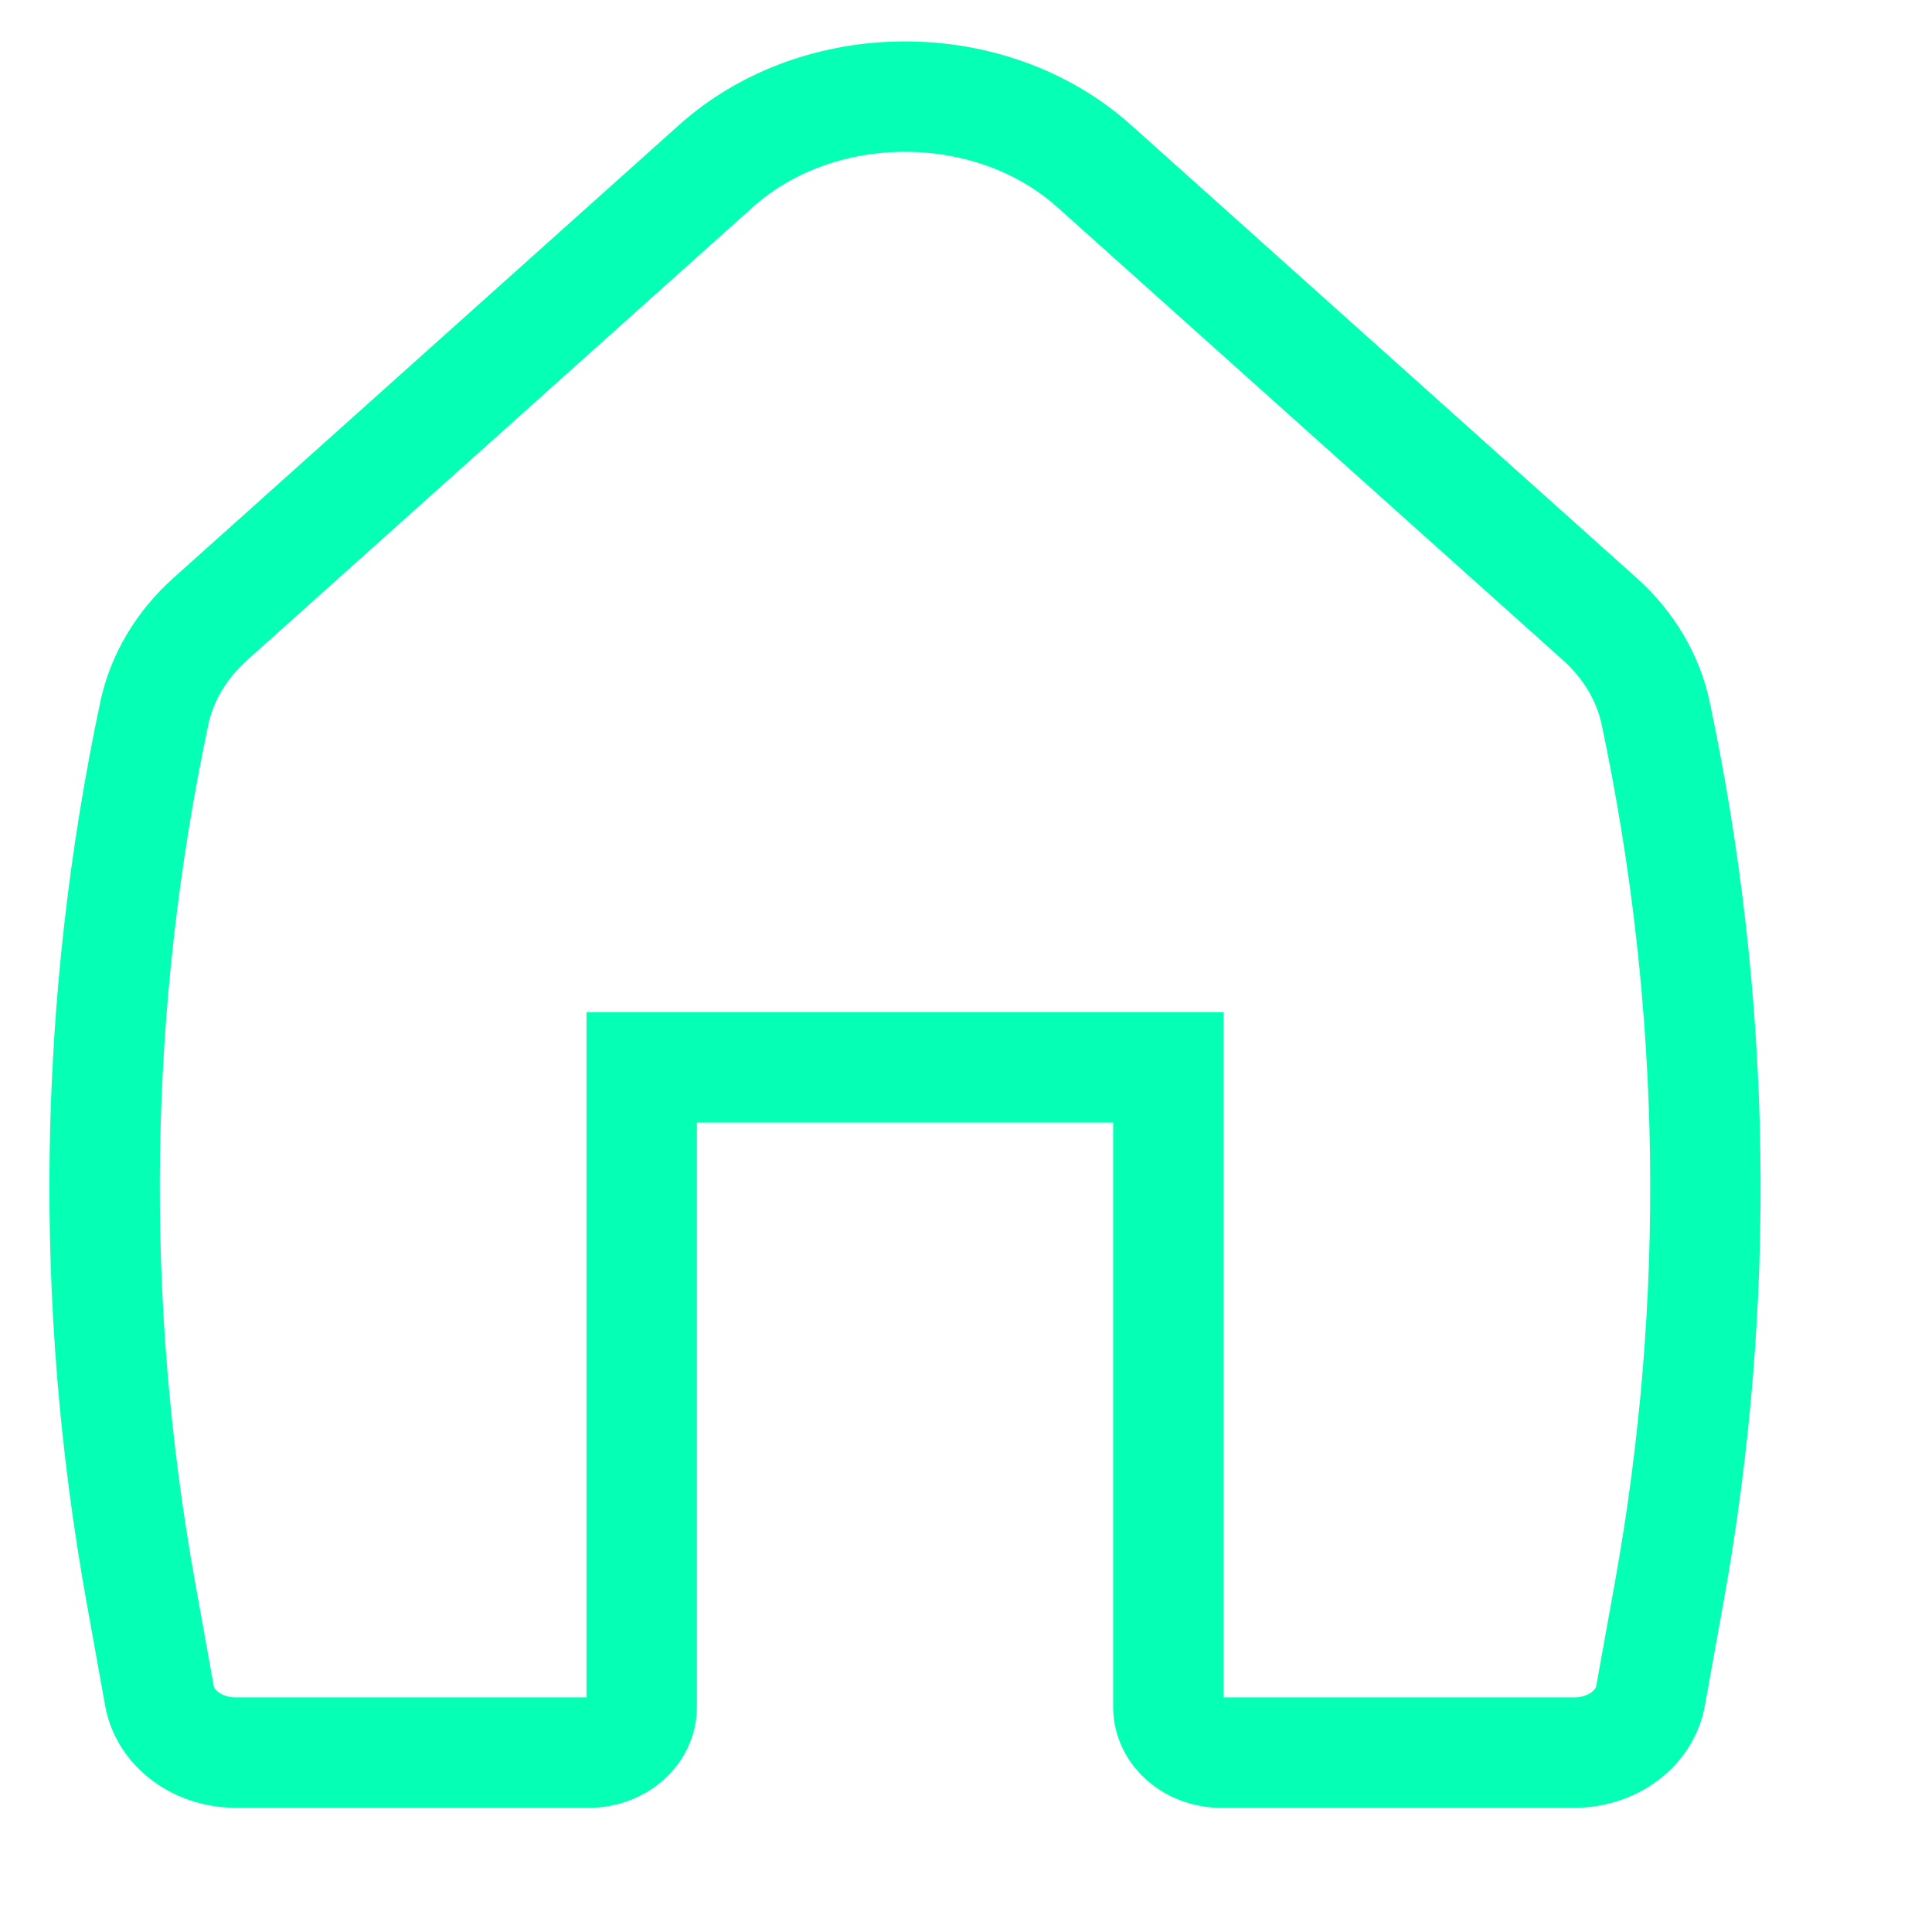 <svg width="35" height="35" viewBox="0 0 35 35" fill="none" xmlns="http://www.w3.org/2000/svg">
<path d="M19.823 3.01C17.948 1.33 14.843 1.33 12.968 3.01L3.811 11.213C3.285 11.684 2.932 12.279 2.795 12.924C1.683 18.184 1.601 23.569 2.553 28.853L2.889 30.724C2.996 31.315 3.583 31.75 4.272 31.75H10.671C11.197 31.75 11.625 31.38 11.625 30.923V19.336H21.166V30.923C21.166 31.38 21.593 31.75 22.12 31.75H28.519C29.208 31.75 29.795 31.315 29.901 30.724L30.238 28.853C31.19 23.569 31.108 18.184 29.995 12.924C29.859 12.279 29.506 11.684 28.98 11.213L19.823 3.01Z" stroke="#05FFB4" stroke-width="2"/>
</svg>
